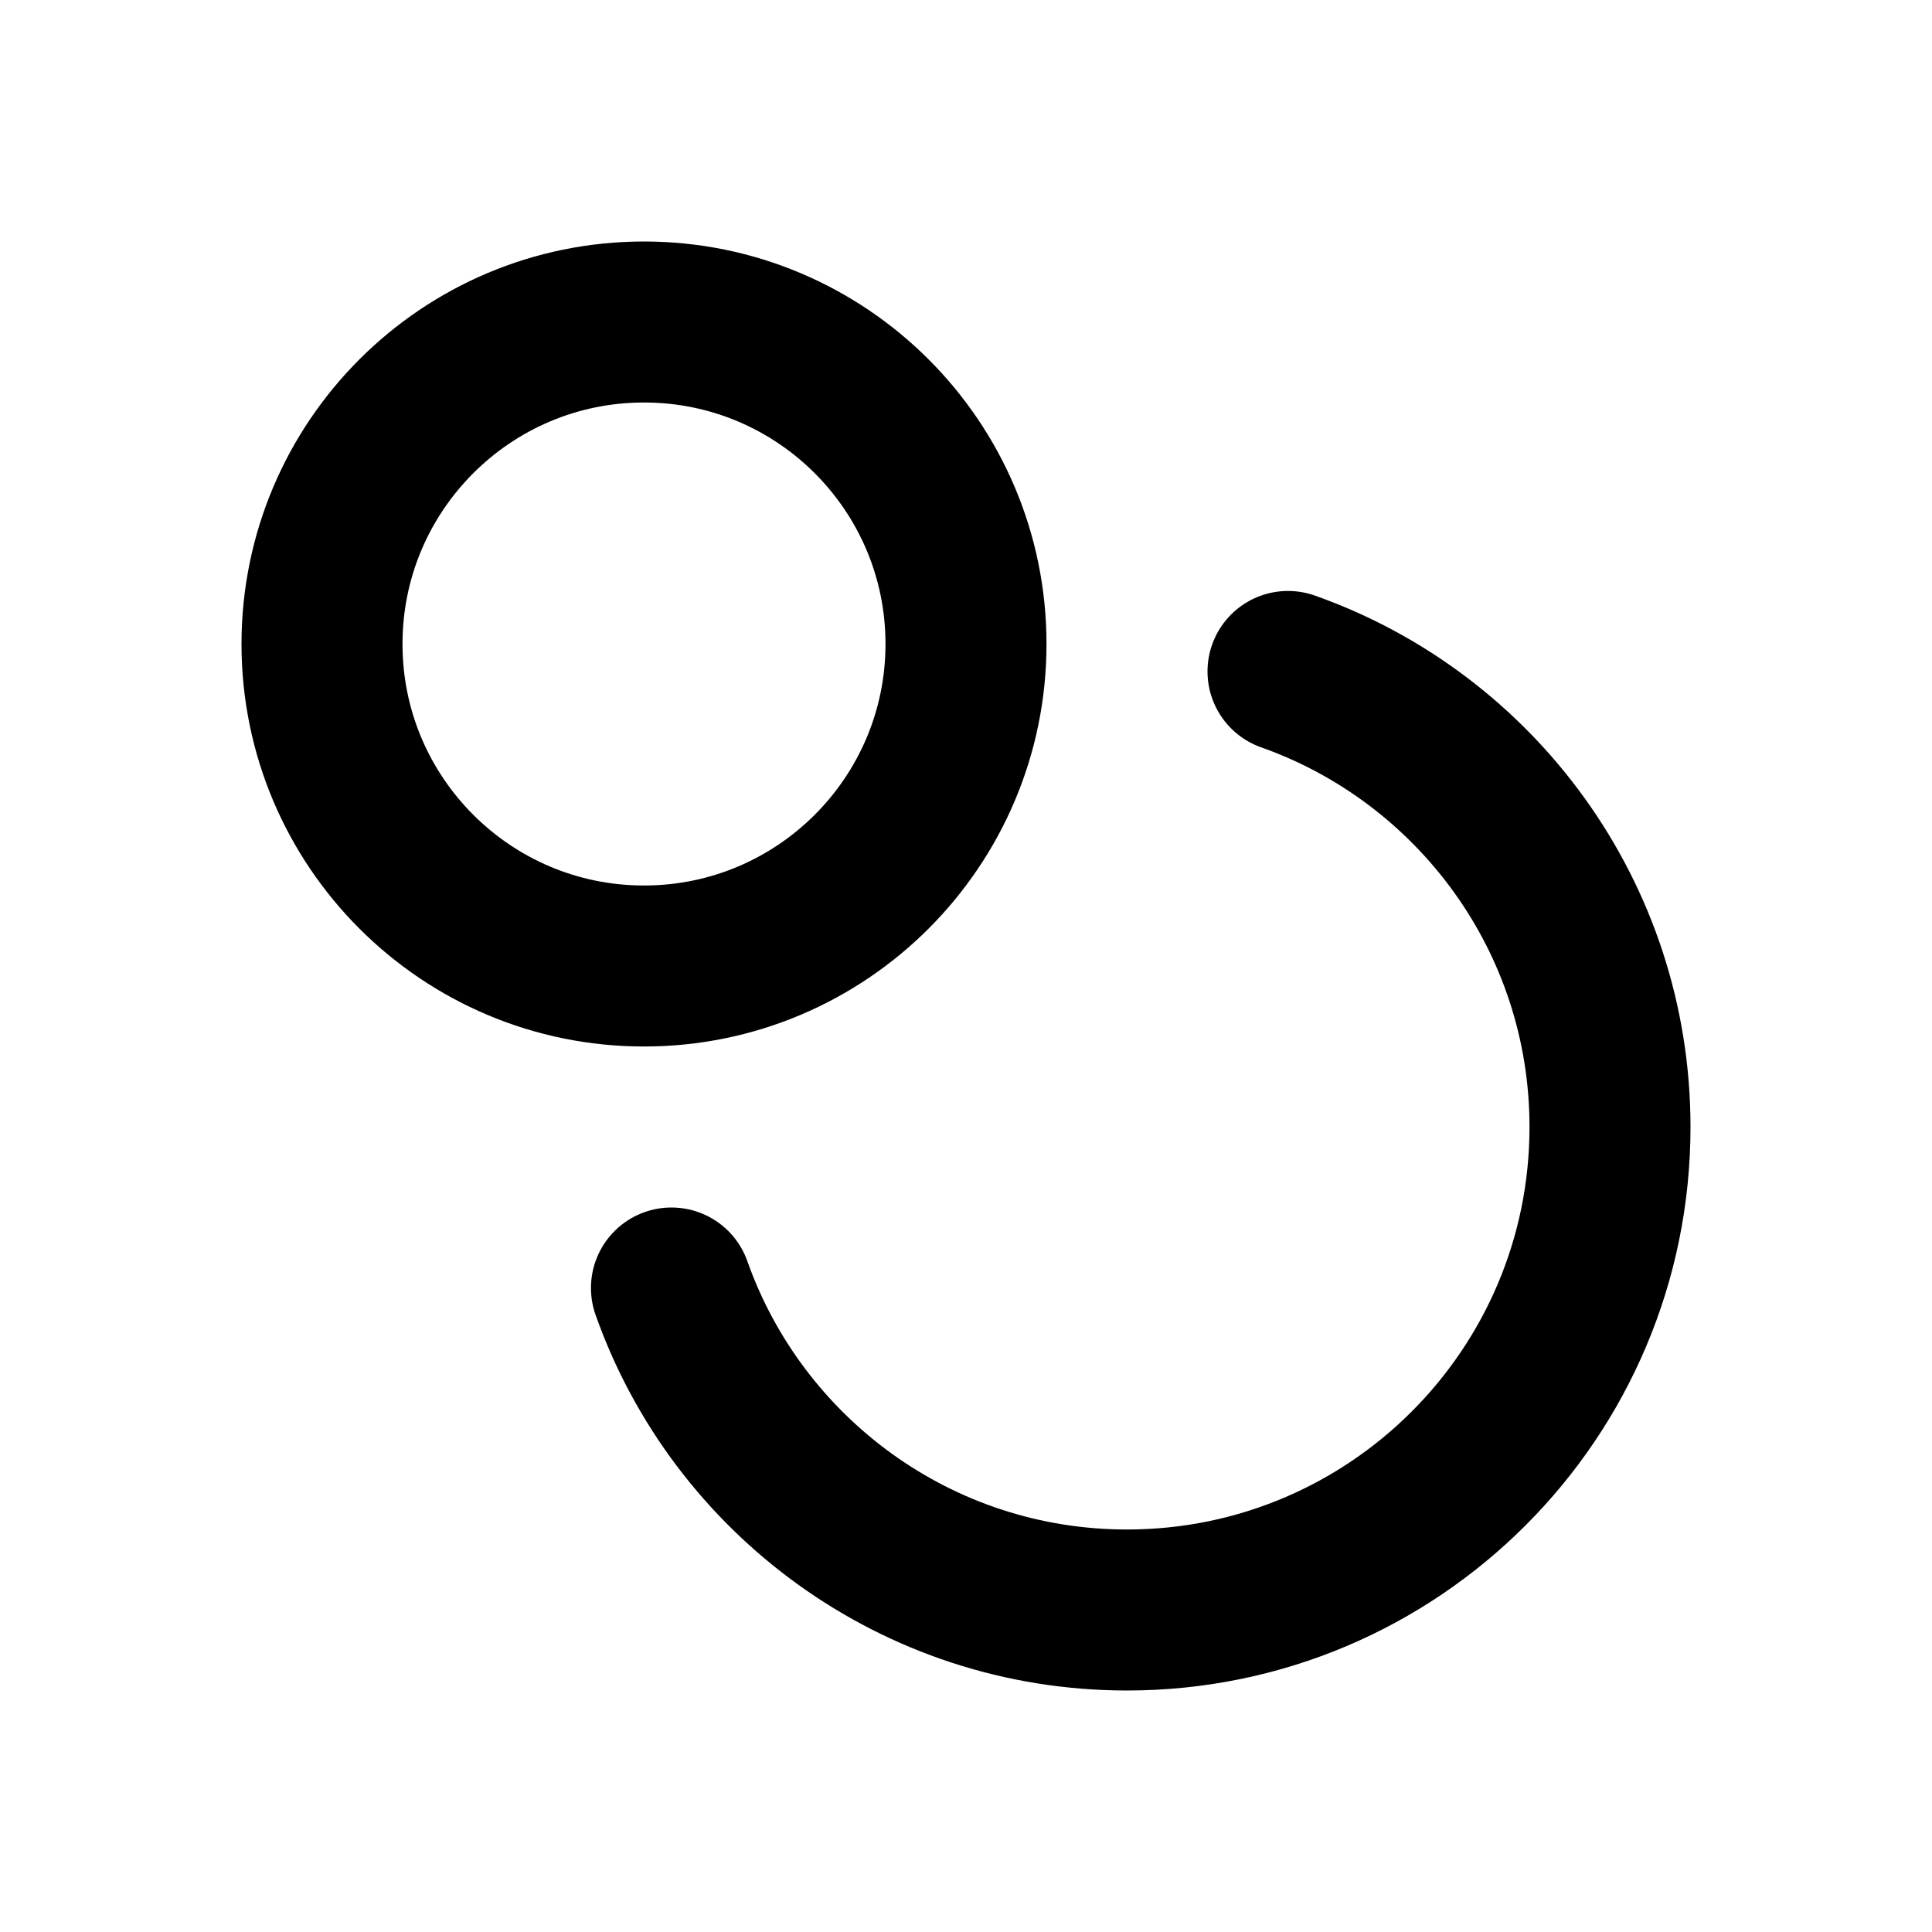<svg viewBox="0 0 24 24" fill="none" xmlns="http://www.w3.org/2000/svg">
<path d="M16 8.341C18.33 9.165 20 11.388 20 14C20 17.314 17.314 20 14 20C11.388 20 9.165 18.33 8.341 16M8 12C5.791 12 4 10.209 4 8C4 5.791 5.791 4 8 4C10.209 4 12 5.791 12 8C12 10.209 10.209 12 8 12Z" stroke="currentColor" stroke-width="2" stroke-linecap="round"/>
</svg>
